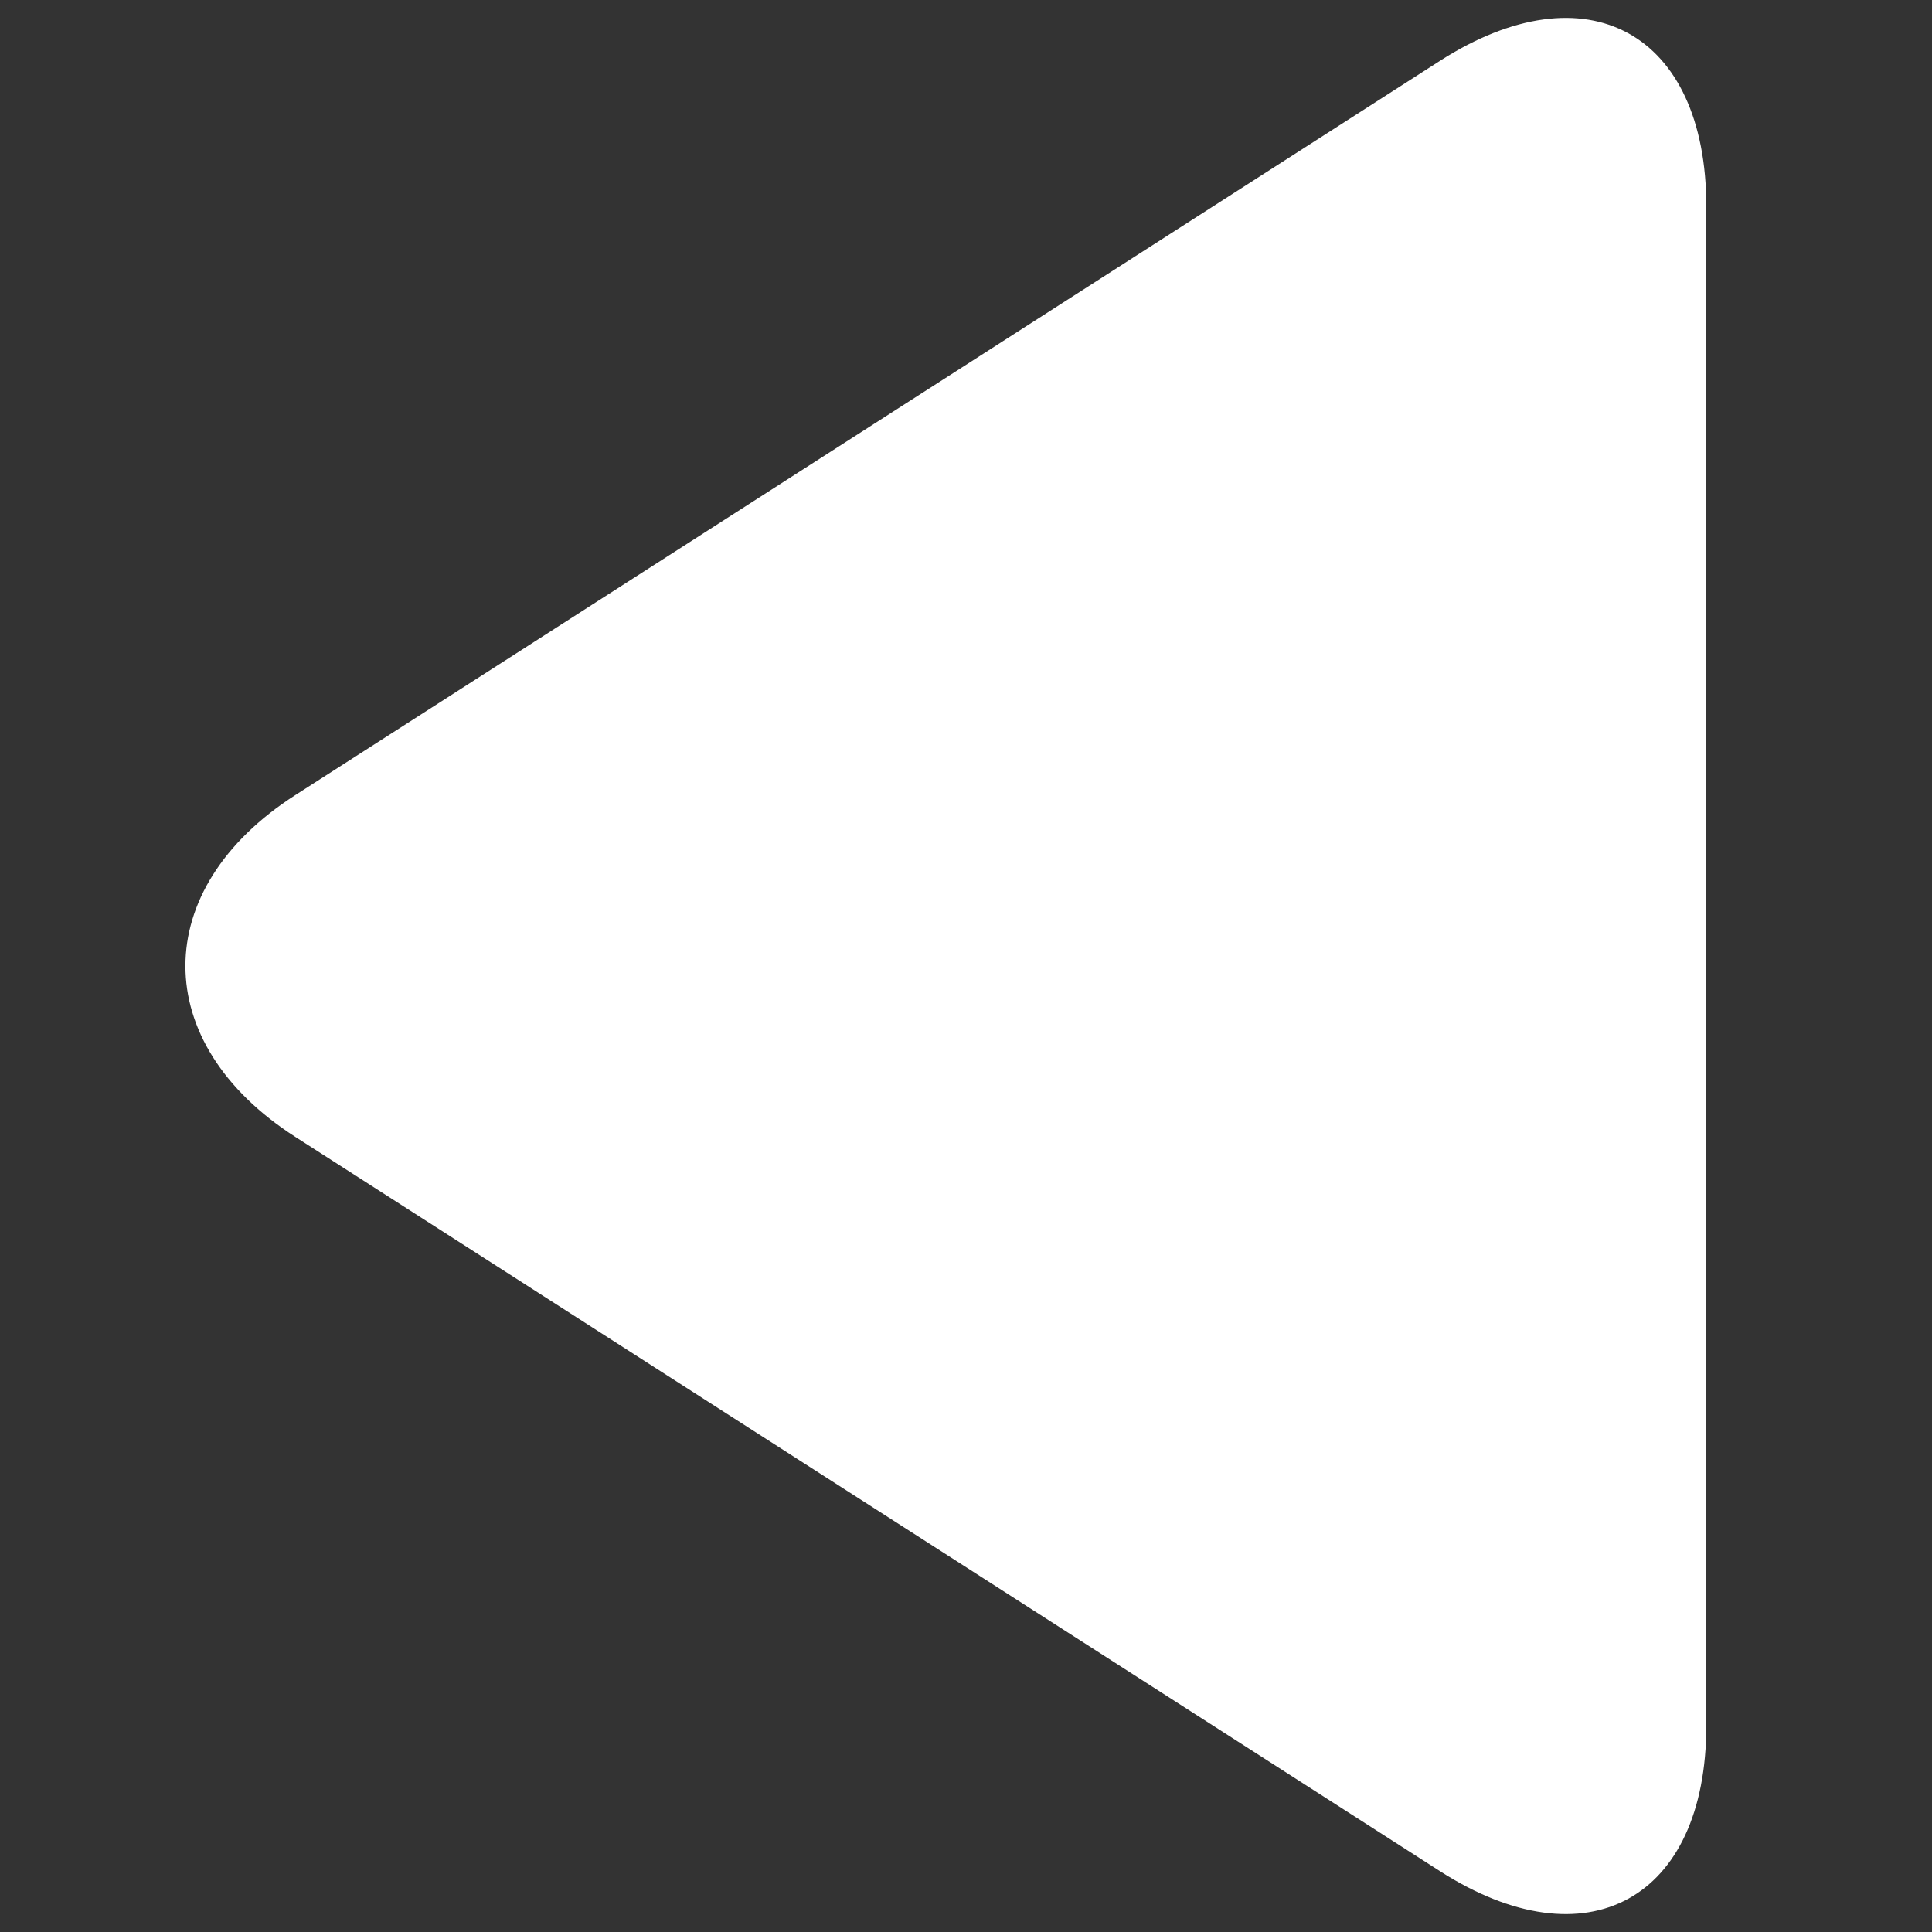<?xml version="1.0" standalone="no"?><!DOCTYPE svg PUBLIC "-//W3C//DTD SVG 1.1//EN" "http://www.w3.org/Graphics/SVG/1.1/DTD/svg11.dtd"><svg class="icon" width="200px" height="200.00px" viewBox="0 0 1024 1024" version="1.1" xmlns="http://www.w3.org/2000/svg"><rect x="0" y="0" width="1024" height="1024" fill="#333333" stroke="none"/><path d="M904.381 914.577c3.552713678800501e-14 92.256-63.54 126.98-141.187 77.177l-606.684-389.192c-77.647-49.819-77.647-131.324-7.105427357601002e-14-181.143l606.684-389.175c77.647-49.802 141.187-15.081 141.187 77.177l2.8421709430404007e-13 805.155z" fill="#ffffff" /></svg>